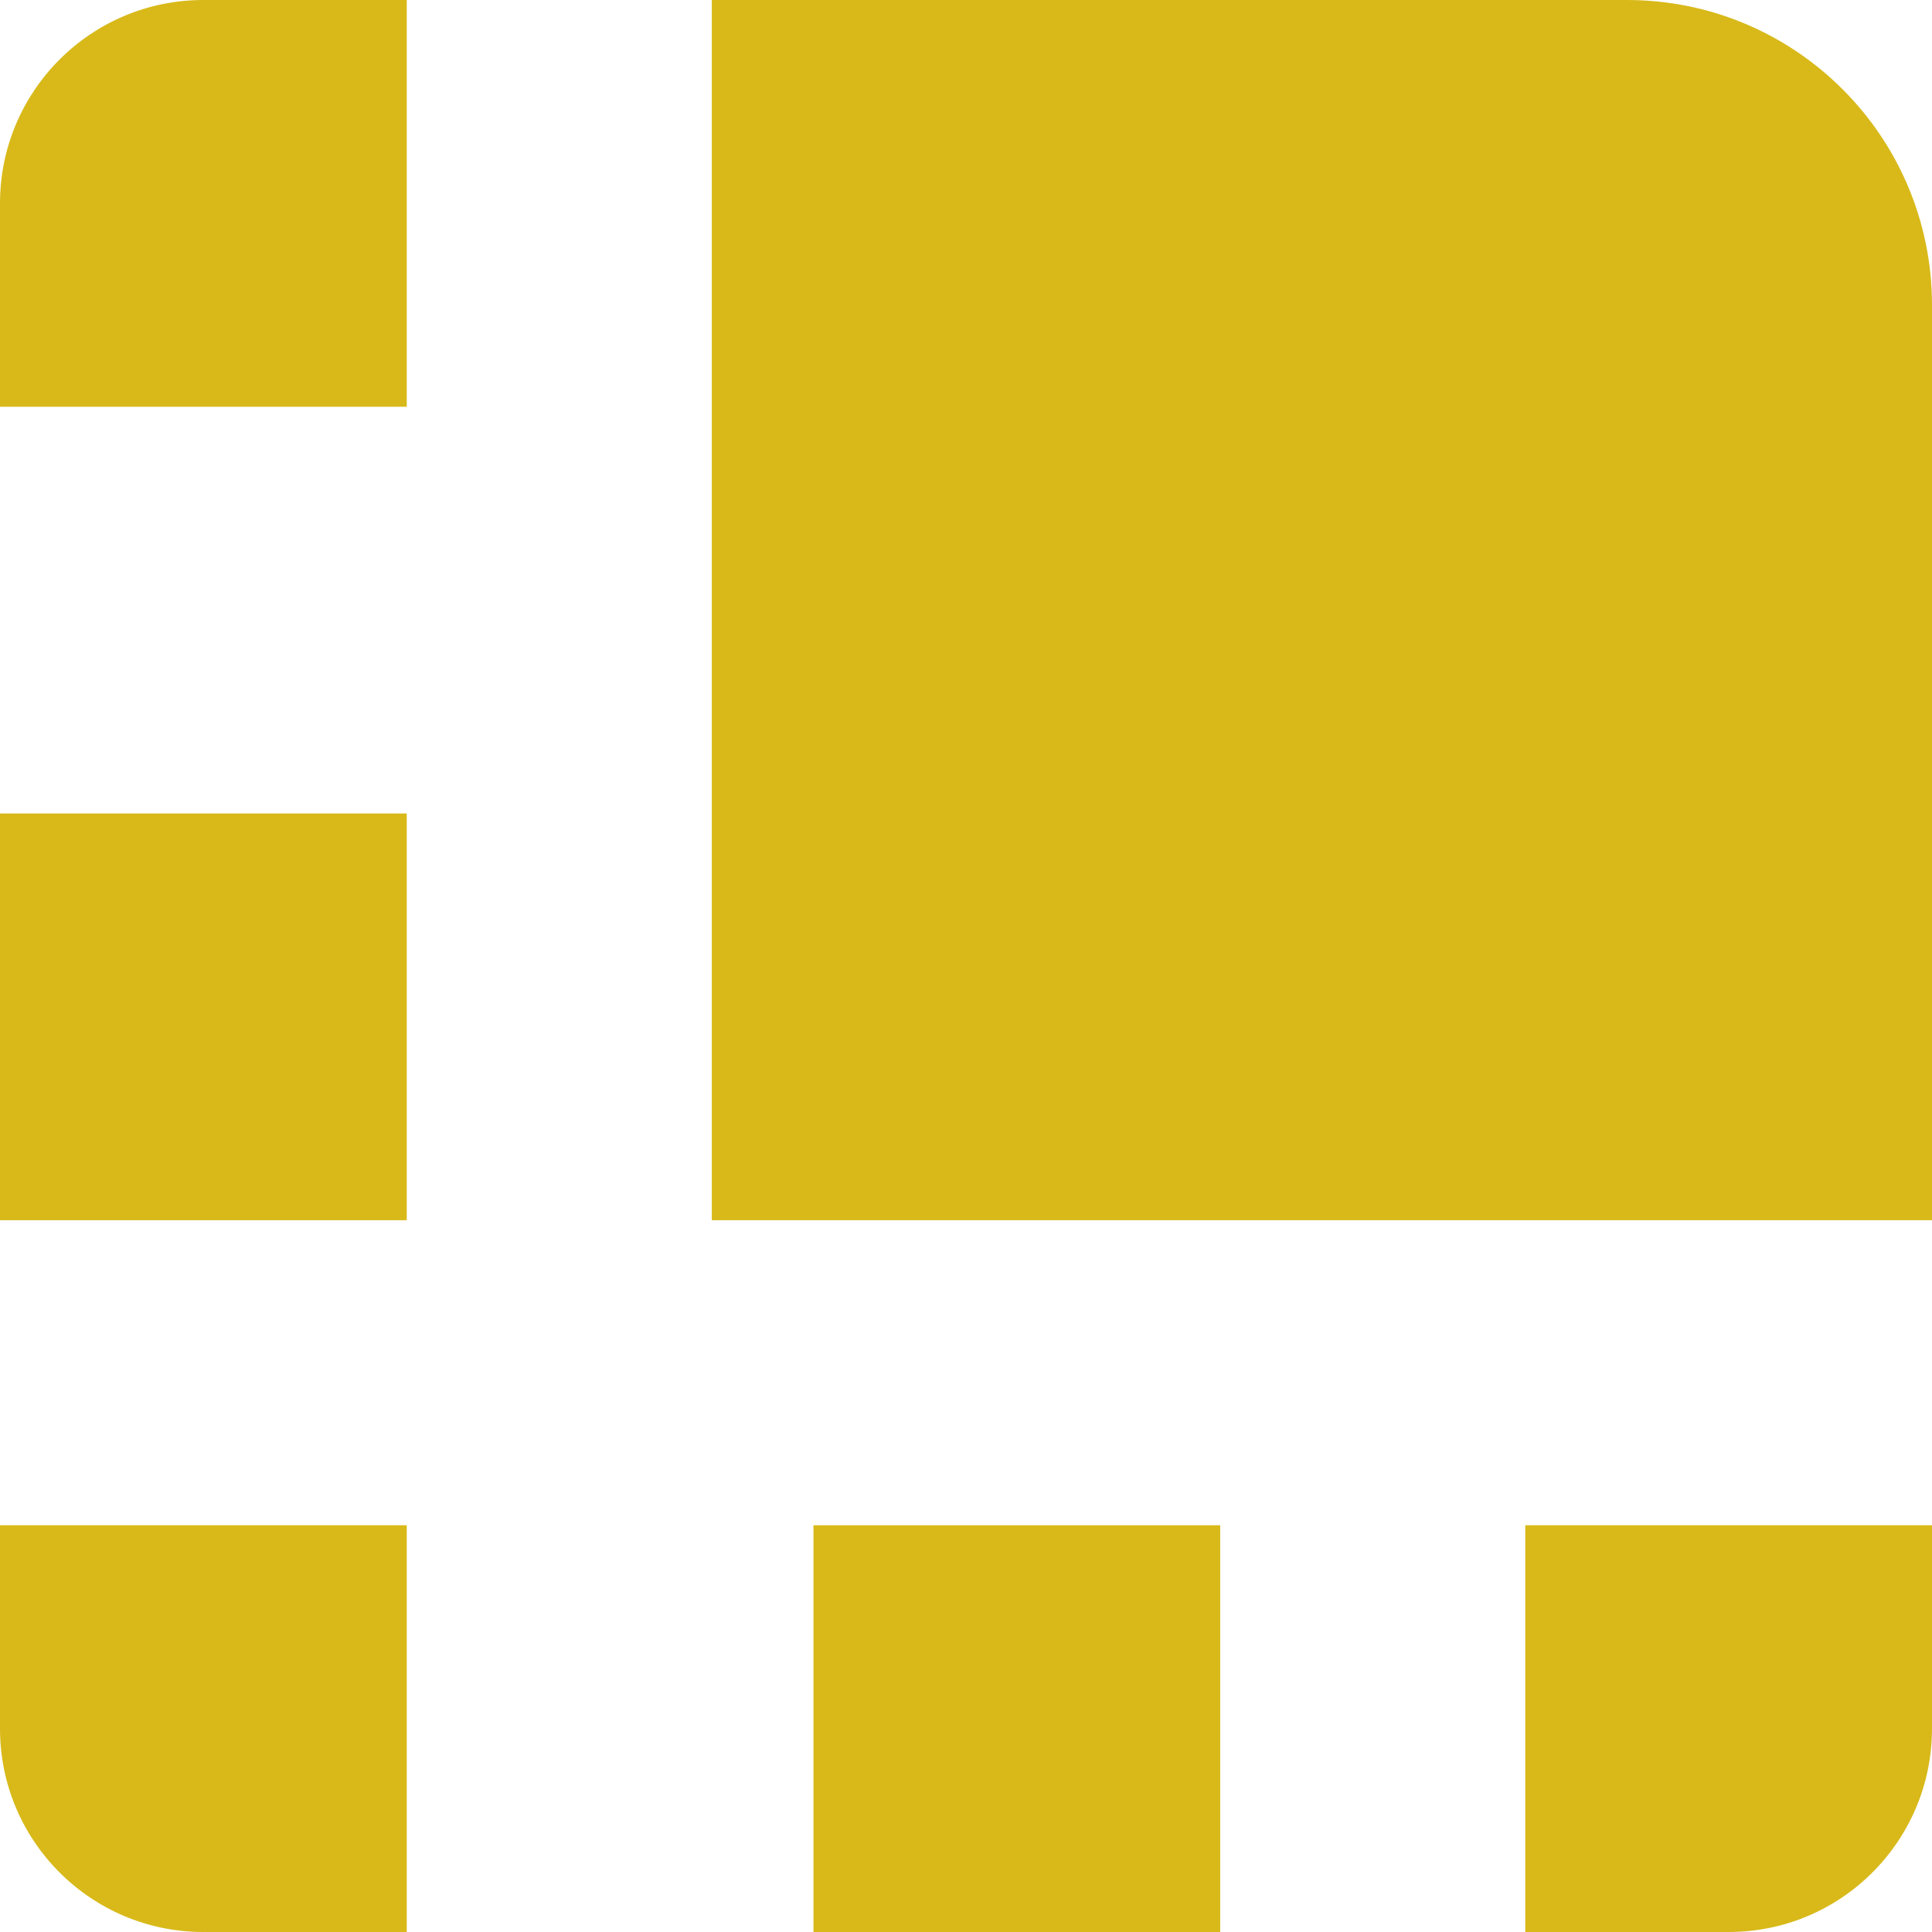 <svg width="19" height="19" viewBox="0 0 19 19" fill="none" xmlns="http://www.w3.org/2000/svg">
<path d="M7 0H16C17.657 0 19 1.343 19 3V12H7V0Z" fill="#D8B919"/>
<path d="M4 0H2C0.895 0 0 0.895 0 2V4H4V0Z" fill="#D8B919"/>
<path d="M0 15L2.78142e-07 17C4.31755e-07 18.105 0.895 19 2 19L4 19L4 15L0 15Z" fill="#D8B919"/>
<path d="M19 15L19 17C19 18.105 18.105 19 17 19L15 19L15 15L19 15Z" fill="#D8B919"/>
<path d="M4 8H0V12H4V8Z" fill="#D8B919"/>
<path d="M12 15H8V19H12V15Z" fill="#D8B919"/>
</svg>
